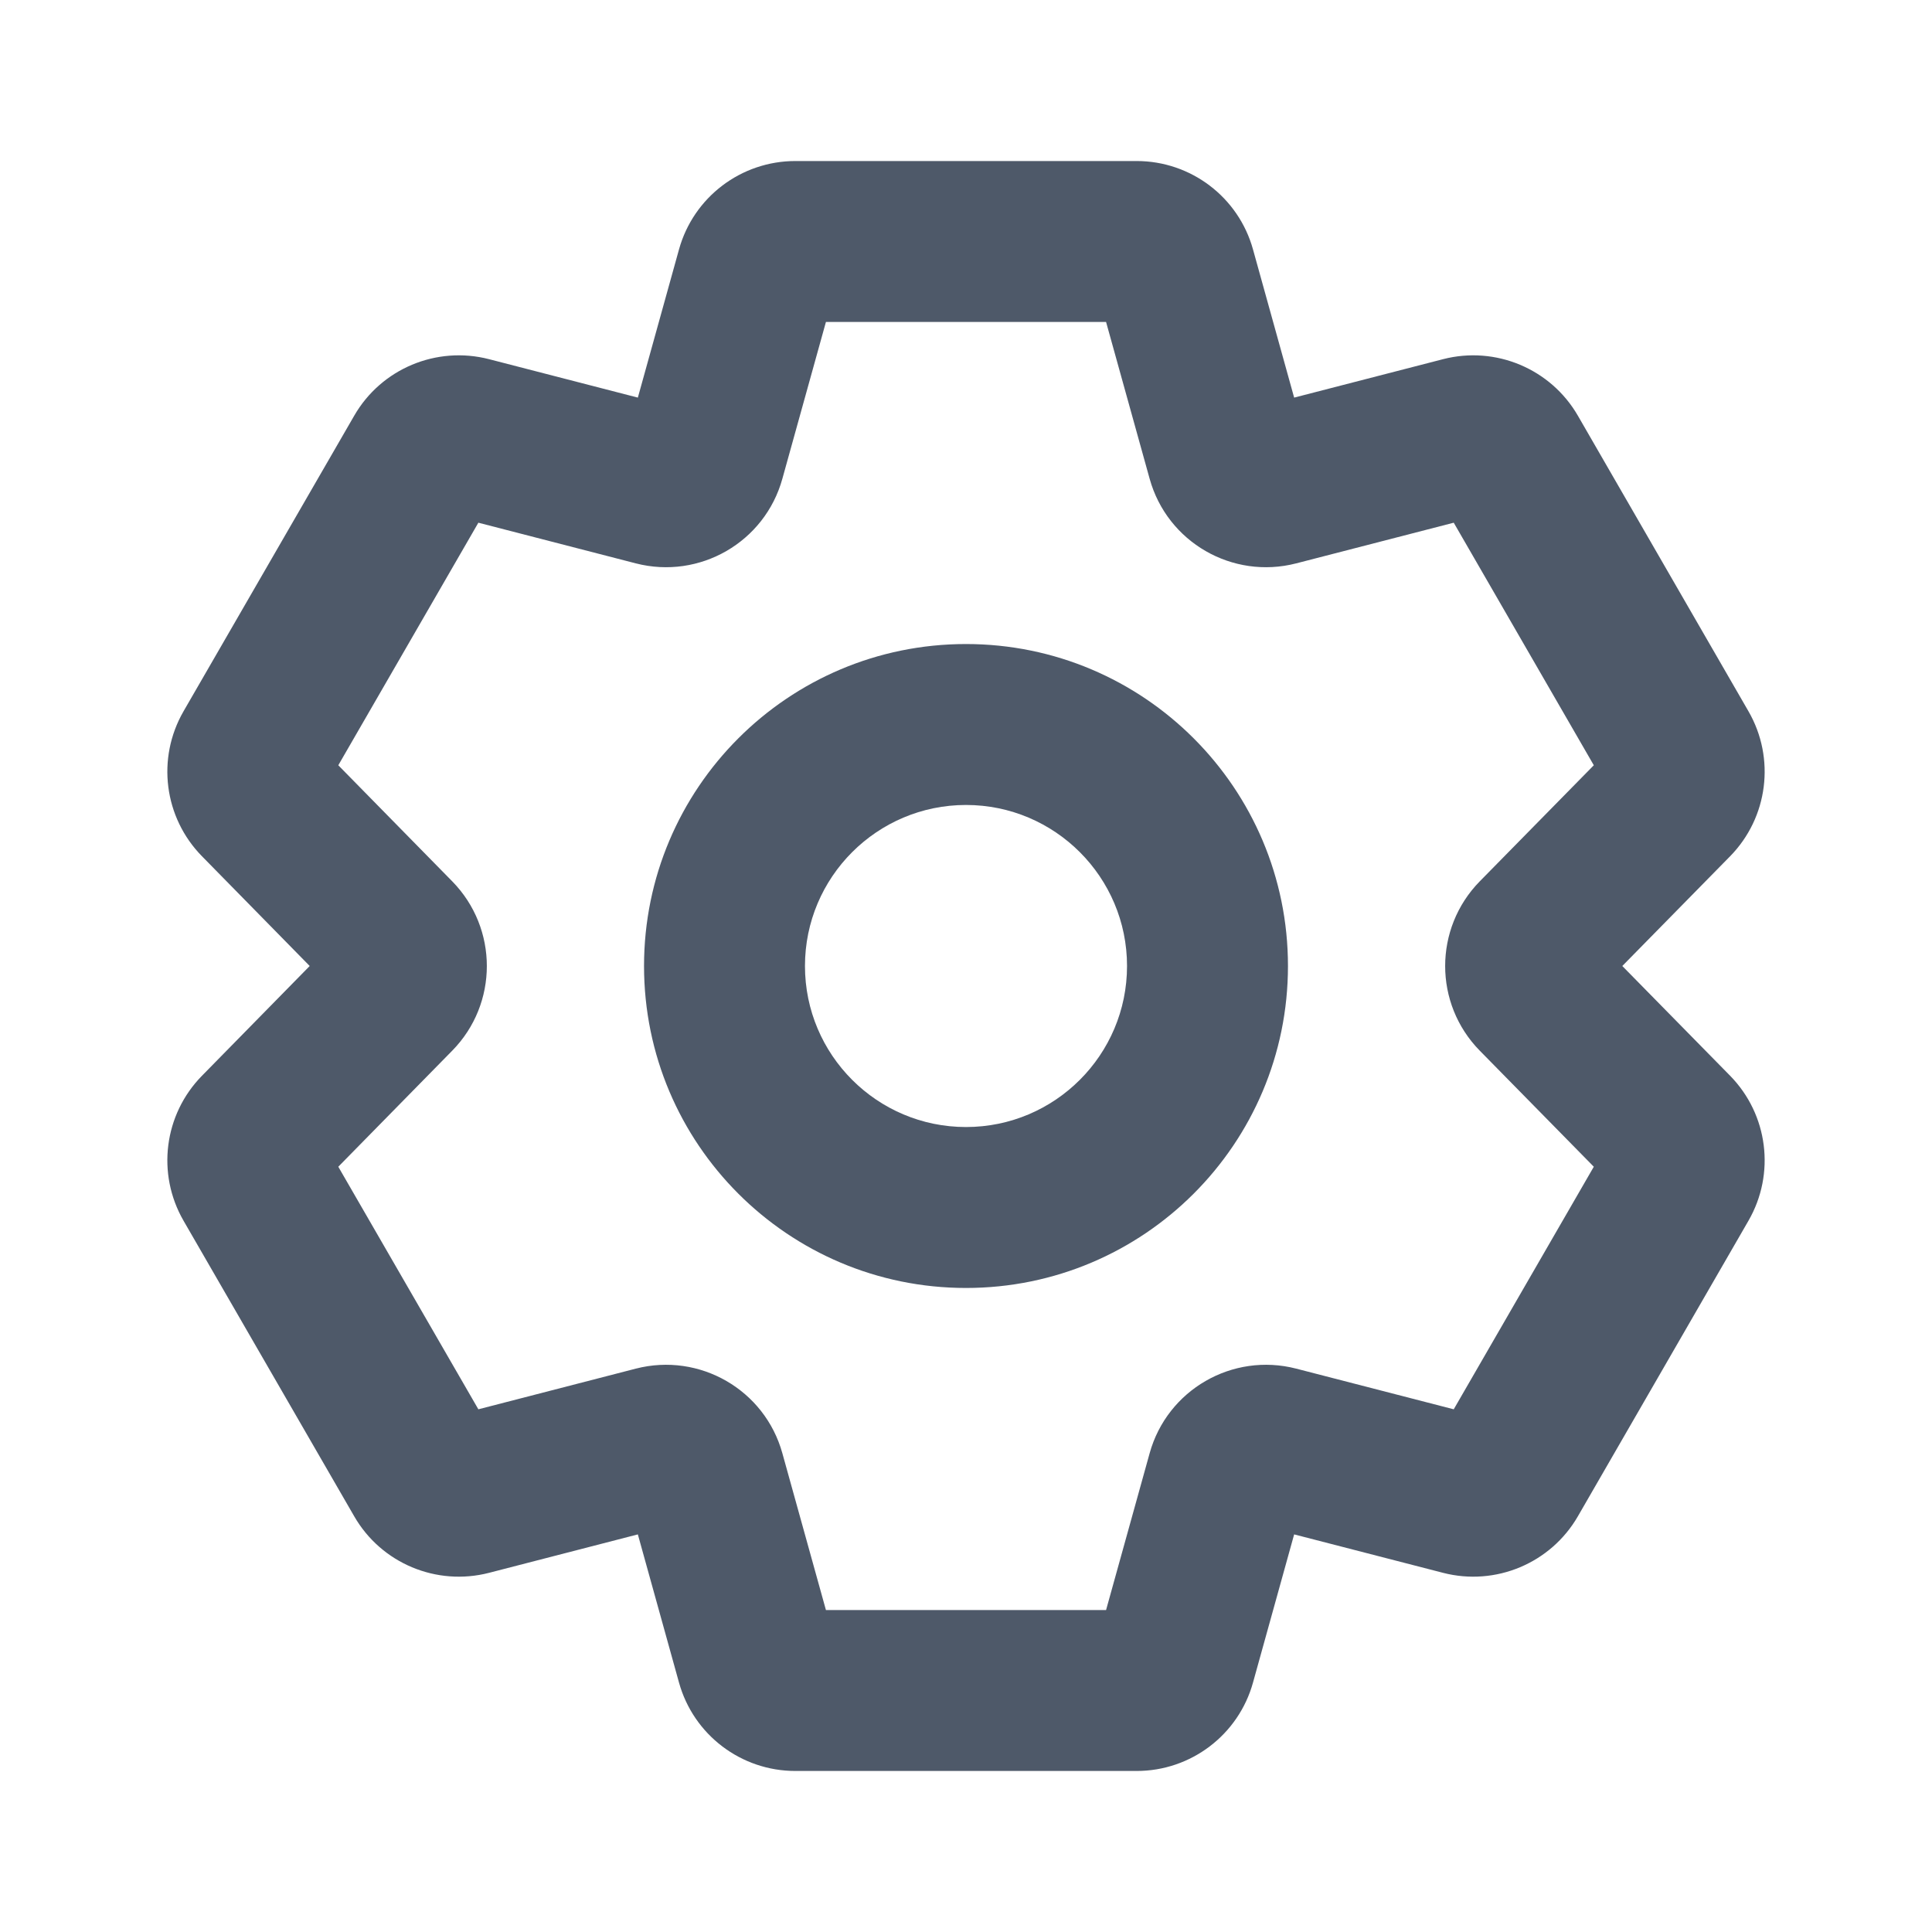 <svg xmlns="http://www.w3.org/2000/svg" xmlns:xlink="http://www.w3.org/1999/xlink" fill="none" version="1.1" width="20" height="20" viewBox="0 0 20 20"><defs><clipPath id="master_svg0_1_0622"><rect x="0" y="0" width="20" height="20" rx="0"/></clipPath></defs><g clip-path="url(#master_svg0_1_0622)"><g><path d="M7.029,2.582C7.179,2.041,7.672,1.667,8.233,1.667C8.233,1.667,11.767,1.667,11.767,1.667C12.328,1.667,12.821,2.041,12.971,2.582C12.971,2.582,13.397,4.116,13.397,4.116C13.397,4.116,14.939,3.718,14.939,3.718C15.482,3.578,16.053,3.817,16.334,4.303C16.334,4.303,18.1,7.363,18.1,7.363C18.381,7.85,18.303,8.463,17.91,8.864C17.91,8.864,16.794,10,16.794,10C16.794,10,17.91,11.136,17.91,11.136C18.303,11.537,18.381,12.15,18.1,12.637C18.1,12.637,16.334,15.697,16.334,15.697C16.053,16.183,15.482,16.422,14.939,16.282C14.939,16.282,13.397,15.884,13.397,15.884C13.397,15.884,12.971,17.418,12.971,17.418C12.821,17.959,12.328,18.333,11.767,18.333C11.767,18.333,8.233,18.333,8.233,18.333C7.672,18.333,7.179,17.959,7.029,17.418C7.029,17.418,6.603,15.884,6.603,15.884C6.603,15.884,5.062,16.282,5.062,16.282C4.518,16.422,3.947,16.183,3.667,15.697C3.667,15.697,1.9,12.637,1.9,12.637C1.619,12.15,1.697,11.537,2.091,11.136C2.091,11.136,3.206,10,3.206,10C3.206,10,2.091,8.864,2.091,8.864C1.697,8.463,1.619,7.85,1.9,7.363C1.9,7.363,3.667,4.303,3.667,4.303C3.947,3.817,4.518,3.578,5.062,3.718C5.062,3.718,6.603,4.116,6.603,4.116C6.603,4.116,7.029,2.582,7.029,2.582C7.029,2.582,7.029,2.582,7.029,2.582ZM6.493,15.49C6.493,15.49,6.494,15.49,6.494,15.49C6.494,15.49,6.493,15.49,6.493,15.49ZM8.55,3.333C8.55,3.333,8.099,4.956,8.099,4.956C7.917,5.613,7.242,6.002,6.582,5.832C6.582,5.832,4.952,5.411,4.952,5.411C4.952,5.411,3.502,7.922,3.502,7.922C3.502,7.922,4.682,9.124,4.682,9.124C5.159,9.611,5.159,10.39,4.682,10.876C4.682,10.876,3.502,12.078,3.502,12.078C3.502,12.078,4.952,14.589,4.952,14.589C4.952,14.589,6.582,14.168,6.582,14.168C7.242,13.998,7.917,14.387,8.099,15.044C8.099,15.044,8.55,16.667,8.55,16.667C8.55,16.667,11.45,16.667,11.45,16.667C11.45,16.667,11.901,15.044,11.901,15.044C12.083,14.387,12.758,13.998,13.418,14.168C13.418,14.168,15.049,14.589,15.049,14.589C15.049,14.589,16.499,12.078,16.499,12.078C16.499,12.078,15.318,10.876,15.318,10.876C14.841,10.39,14.841,9.611,15.318,9.124C15.318,9.124,16.499,7.922,16.499,7.922C16.499,7.922,15.049,5.411,15.049,5.411C15.049,5.411,13.418,5.832,13.418,5.832C12.758,6.002,12.083,5.613,11.901,4.956C11.901,4.956,11.45,3.333,11.45,3.333C11.45,3.333,8.55,3.333,8.55,3.333C8.55,3.333,8.55,3.333,8.55,3.333ZM10,8.333C9.08,8.333,8.333,9.08,8.333,10C8.333,10.92,9.08,11.667,10,11.667C10.92,11.667,11.667,10.92,11.667,10C11.667,9.08,10.92,8.333,10,8.333C10,8.333,10,8.333,10,8.333ZM6.667,10C6.667,8.159,8.159,6.667,10,6.667C11.841,6.667,13.333,8.159,13.333,10C13.333,11.841,11.841,13.333,10,13.333C8.159,13.333,6.667,11.841,6.667,10C6.667,10,6.667,10,6.667,10Z" fill-rule="evenodd" fill="#4E5969" fill-opacity="1"/></g></g></svg>